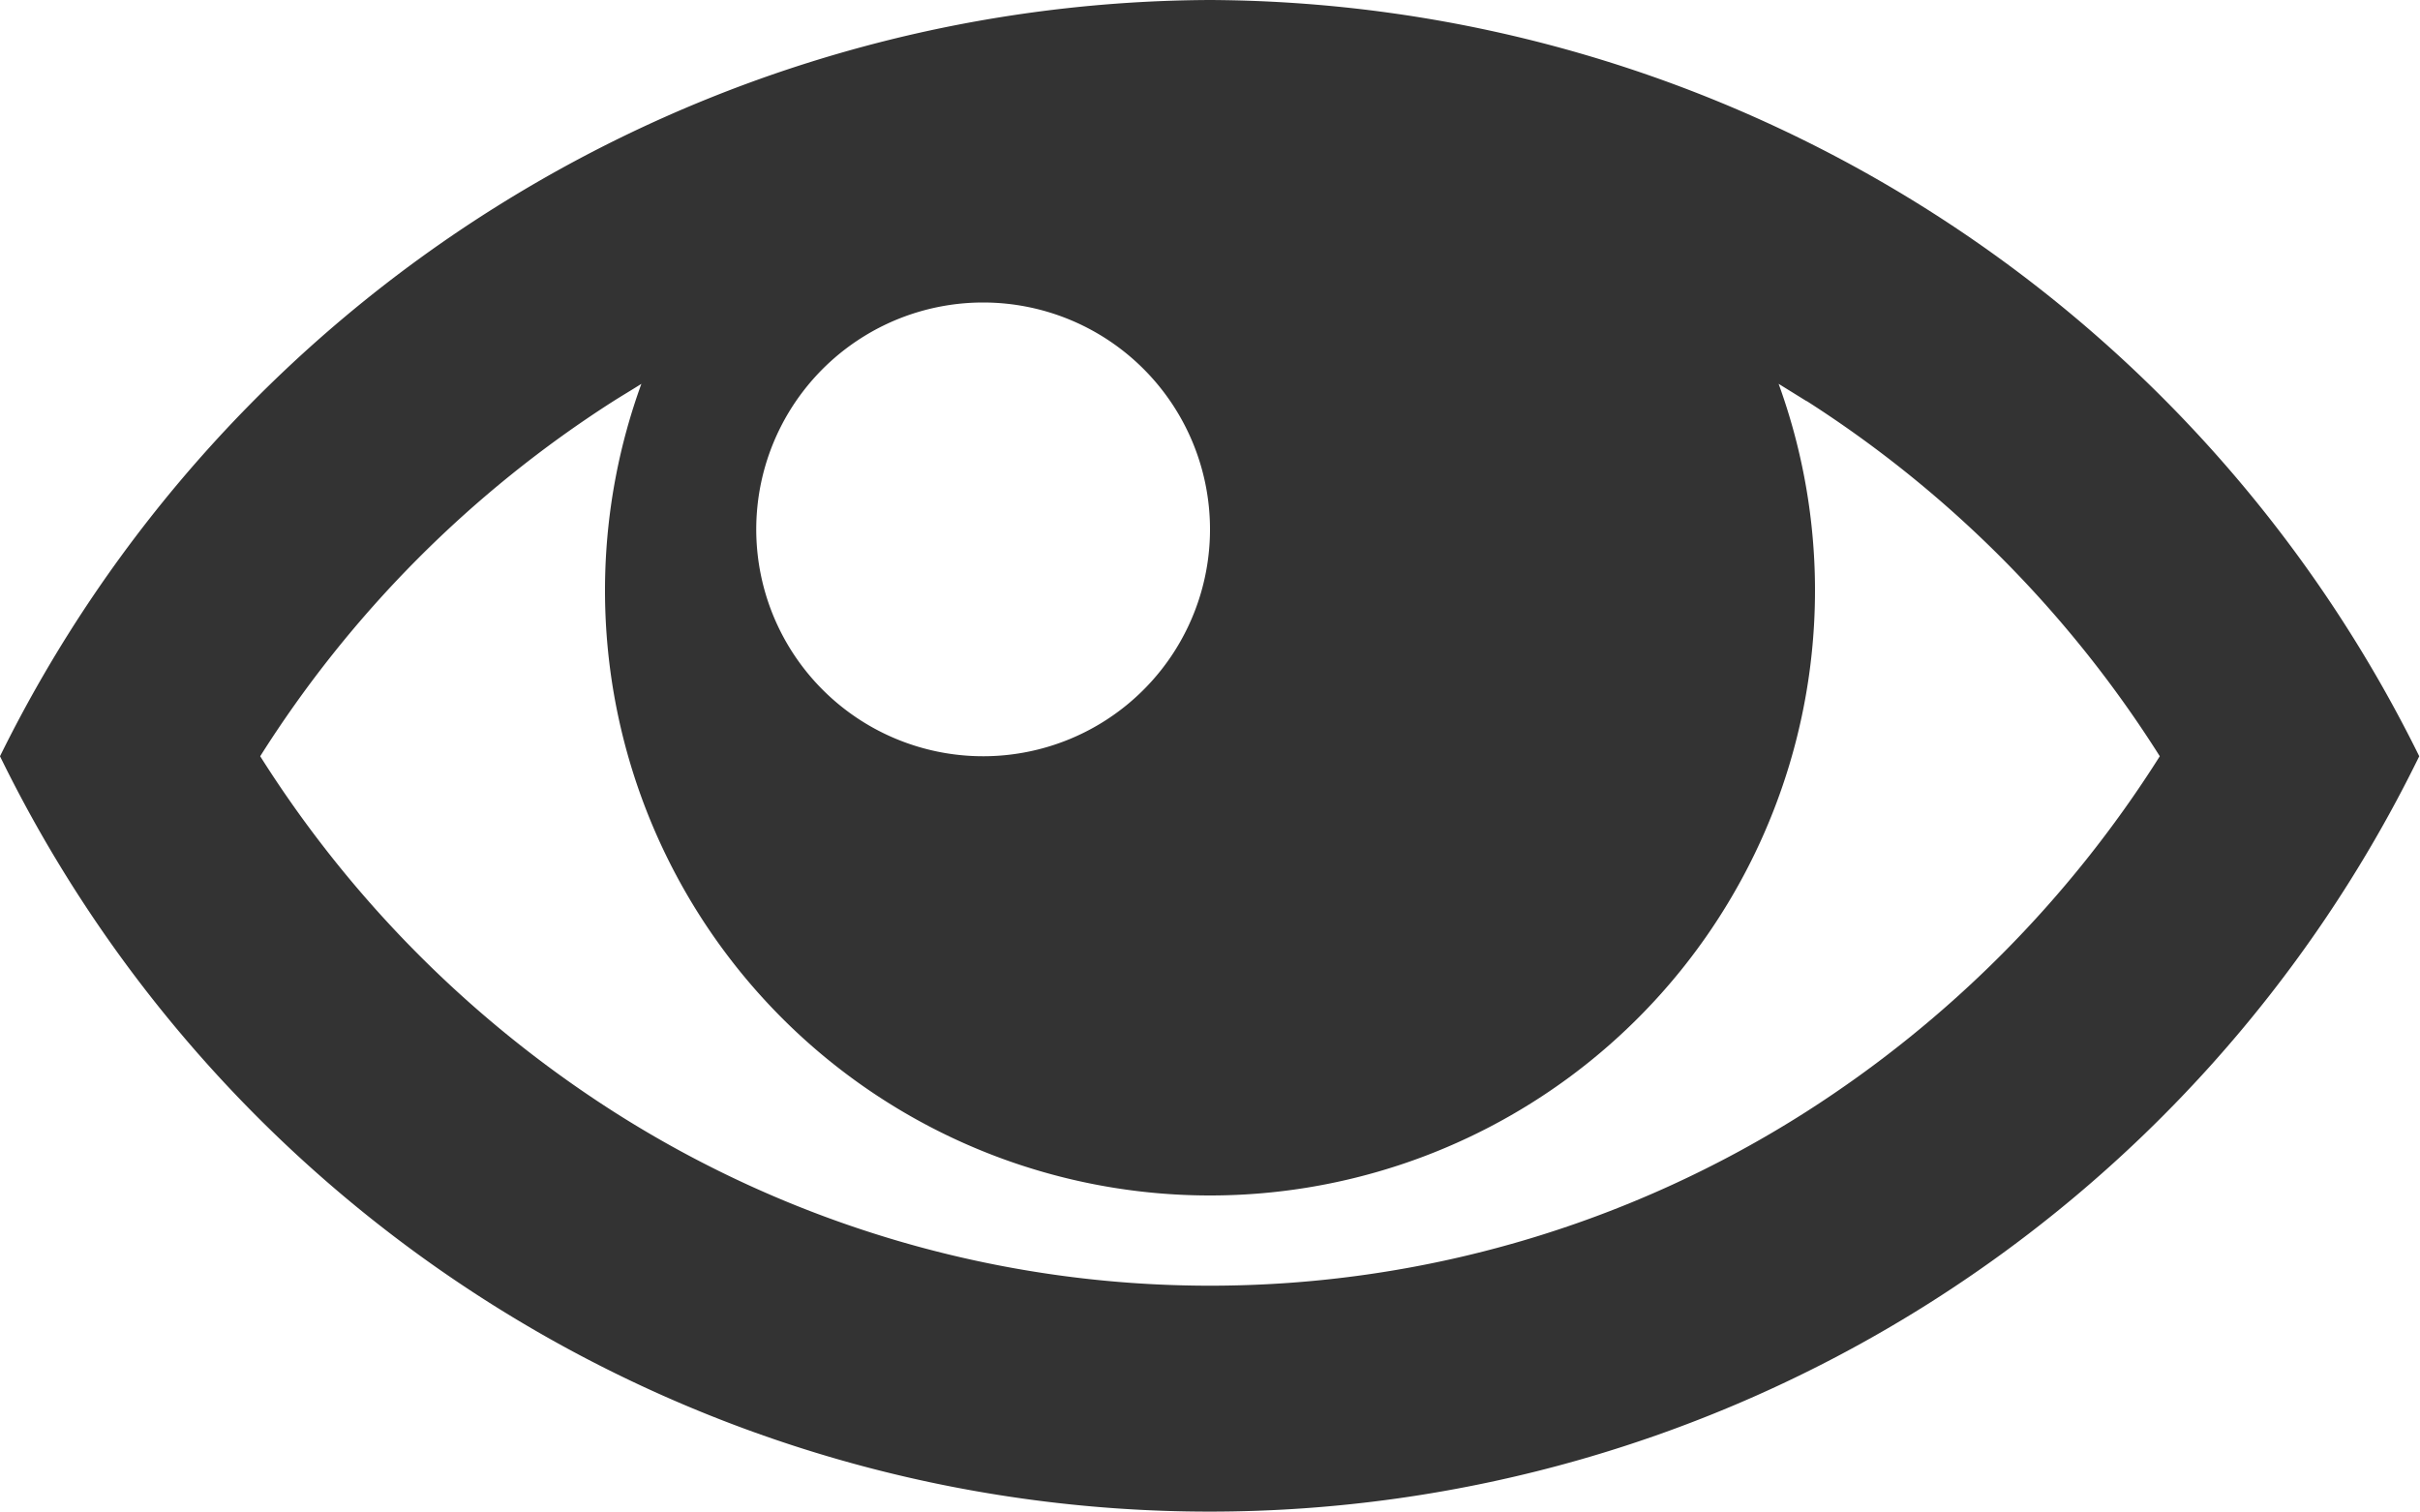 <svg xmlns="http://www.w3.org/2000/svg" width="12.704" height="7.94" viewBox="0 0 12.704 7.94">
  <path id="Icon_metro-eye" data-name="Icon metro-eye" d="M8.923,7.712a7.115,7.115,0,0,0-6.352,3.97,7.067,7.067,0,0,0,12.7,0A7.115,7.115,0,0,0,8.923,7.712Zm3.132,2.105a6.041,6.041,0,0,1,1.854,1.865,6.041,6.041,0,0,1-1.854,1.865,5.821,5.821,0,0,1-6.264,0,6.041,6.041,0,0,1-1.854-1.865A6.04,6.04,0,0,1,5.791,9.818c.049-.031.1-.061.147-.091a3.176,3.176,0,1,0,5.97,0l.147.091Zm-3.132.674A1.191,1.191,0,1,1,7.732,9.3,1.191,1.191,0,0,1,8.923,10.491Z" transform="translate(-2.571 -7.712)" fill="#333"/>
</svg>
